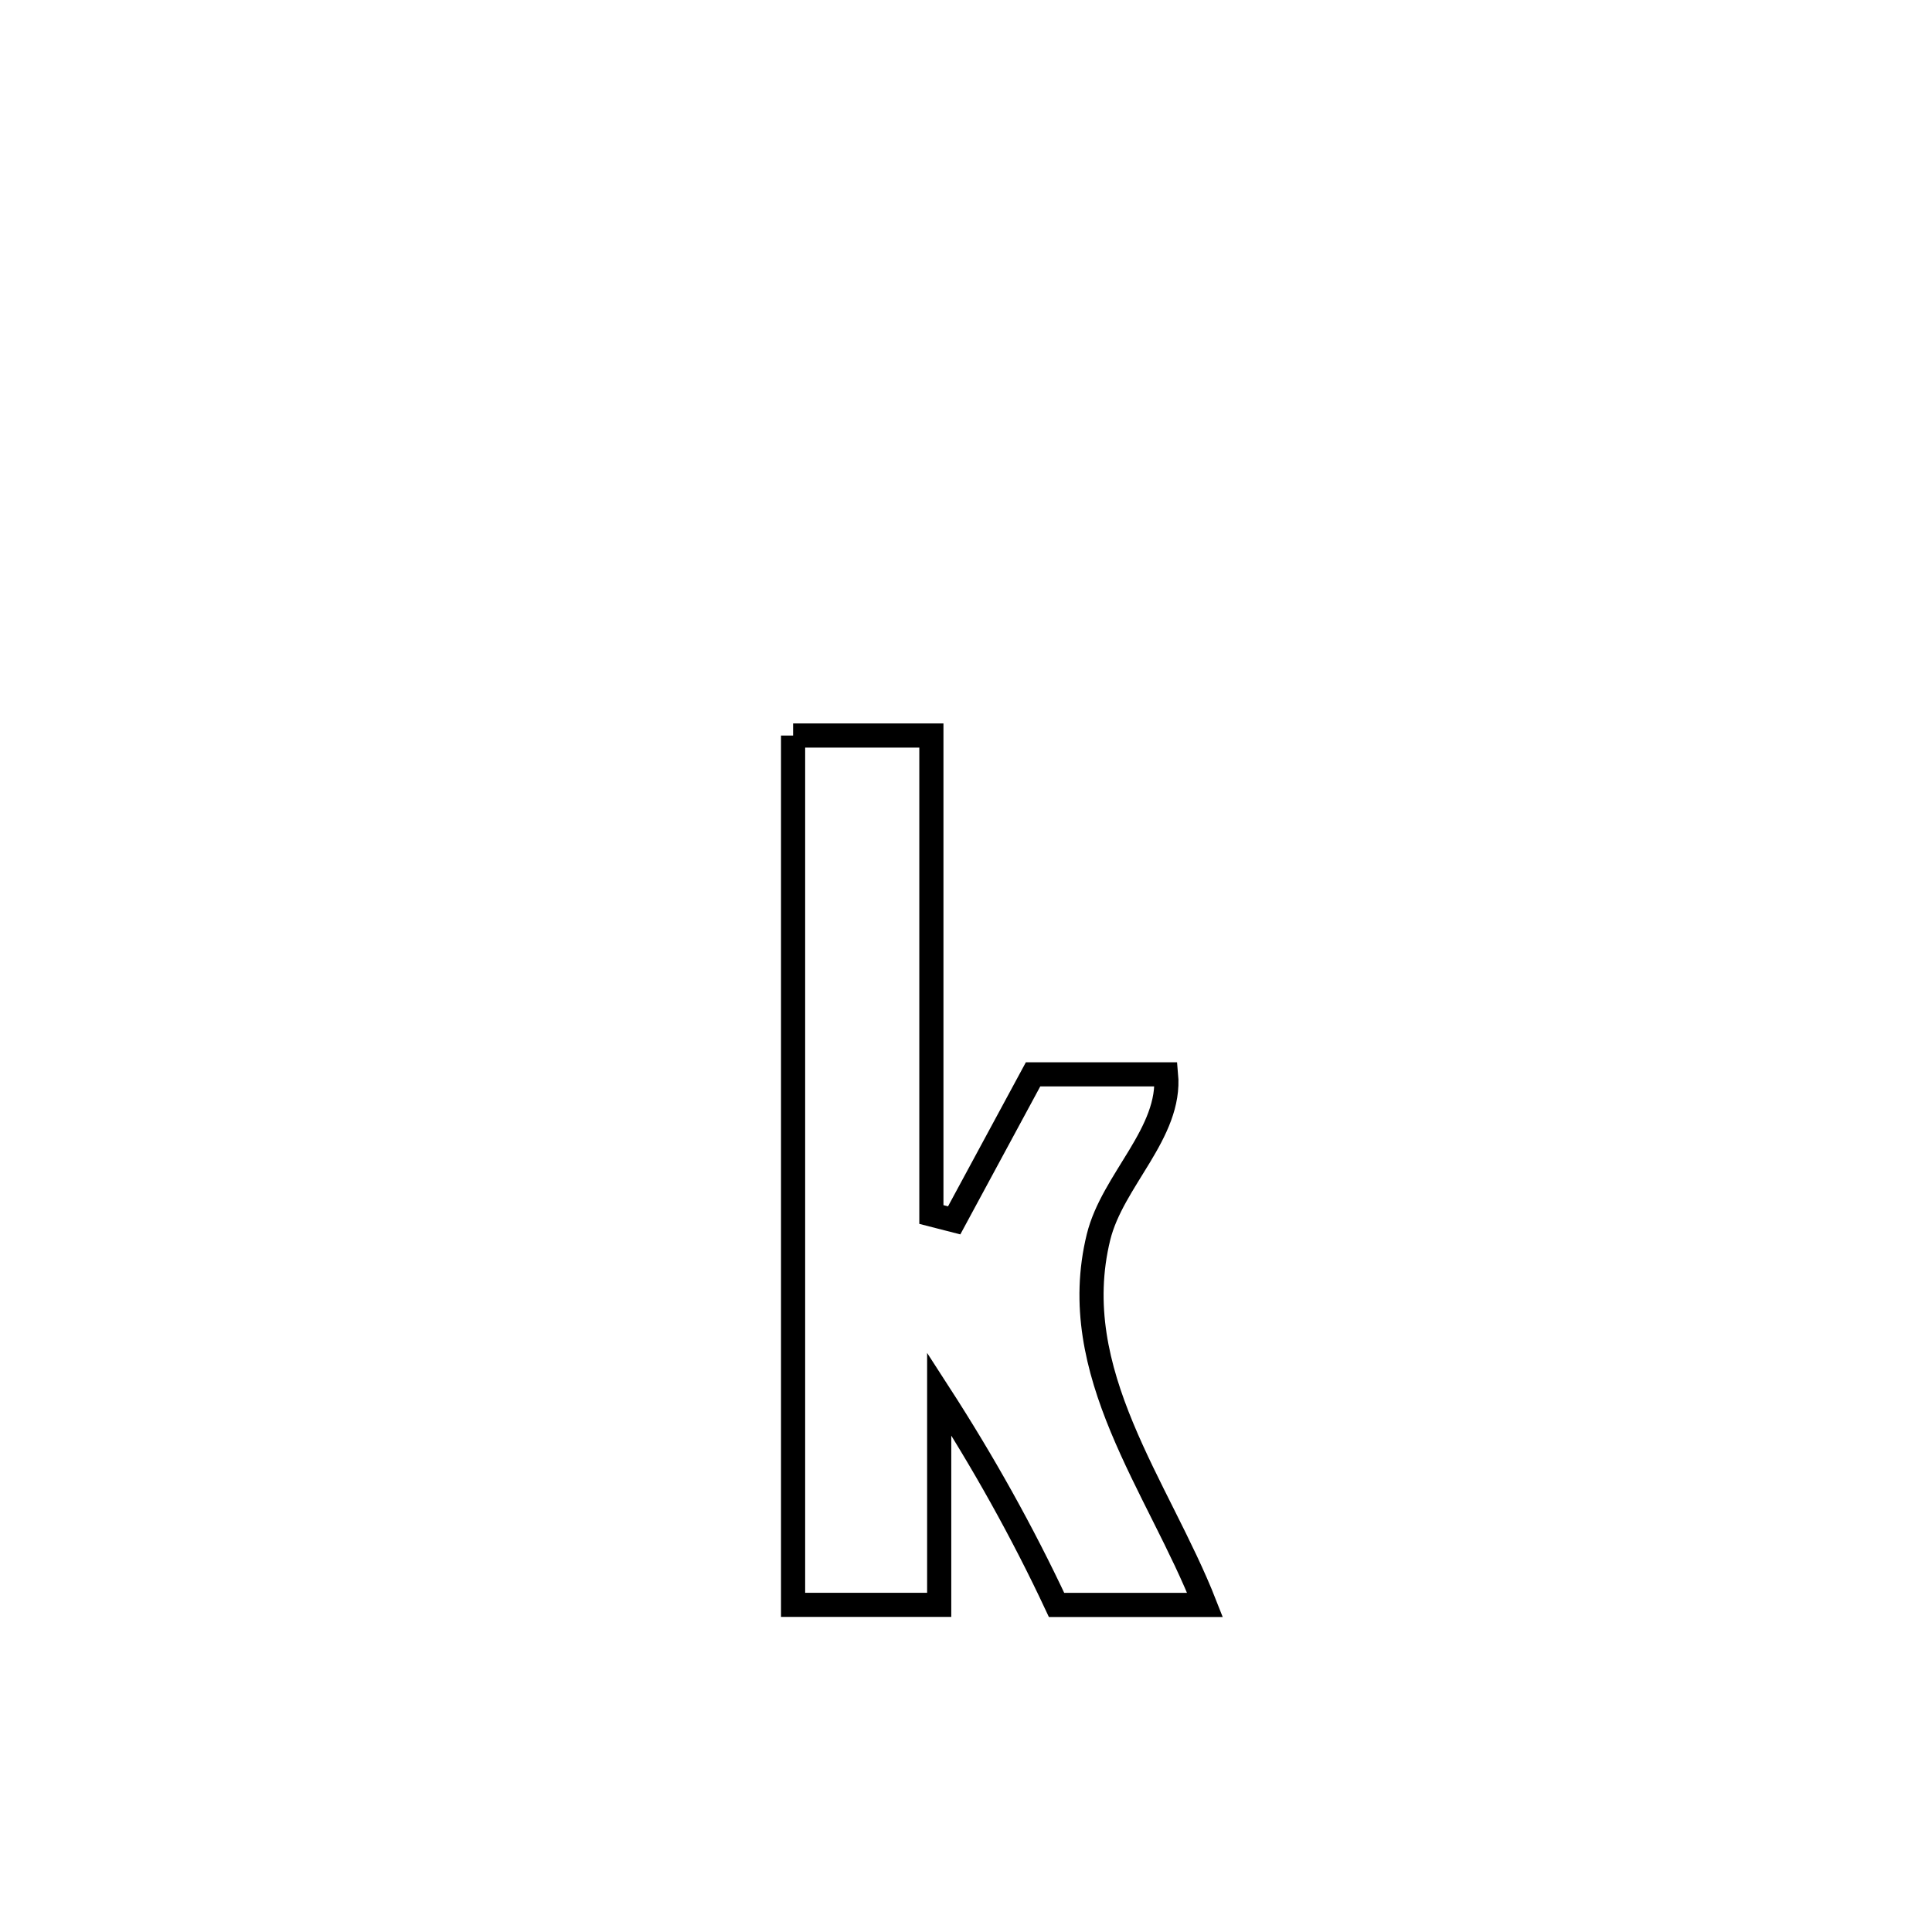 <svg xmlns="http://www.w3.org/2000/svg" viewBox="0.0 0.0 24.0 24.0" height="200px" width="200px"><path fill="none" stroke="black" stroke-width=".3" stroke-opacity="1.0"  filling="0" d="M9.852 9.137 L9.852 9.137 C10.424 9.137 10.997 9.137 11.57 9.137 L11.57 9.137 C11.57 11.12 11.57 13.104 11.57 15.087 L11.57 15.087 C11.664 15.111 11.758 15.136 11.853 15.16 L11.853 15.16 C12.029 14.834 12.66 13.665 12.833 13.346 L12.833 13.346 C13.383 13.346 13.934 13.346 14.485 13.346 L14.485 13.346 C14.552 14.073 13.82 14.659 13.646 15.368 C13.234 17.05 14.393 18.467 14.969 19.937 L14.969 19.937 C14.354 19.937 13.74 19.937 13.125 19.937 L13.125 19.937 C12.701 19.031 12.21 18.155 11.667 17.315 L11.667 17.315 C11.667 18.189 11.667 19.062 11.667 19.936 L11.667 19.936 C11.062 19.936 10.457 19.936 9.852 19.936 L9.852 19.936 C9.852 18.136 9.852 16.336 9.852 14.537 C9.852 12.737 9.852 10.937 9.852 9.137 L9.852 9.137"></path></svg>